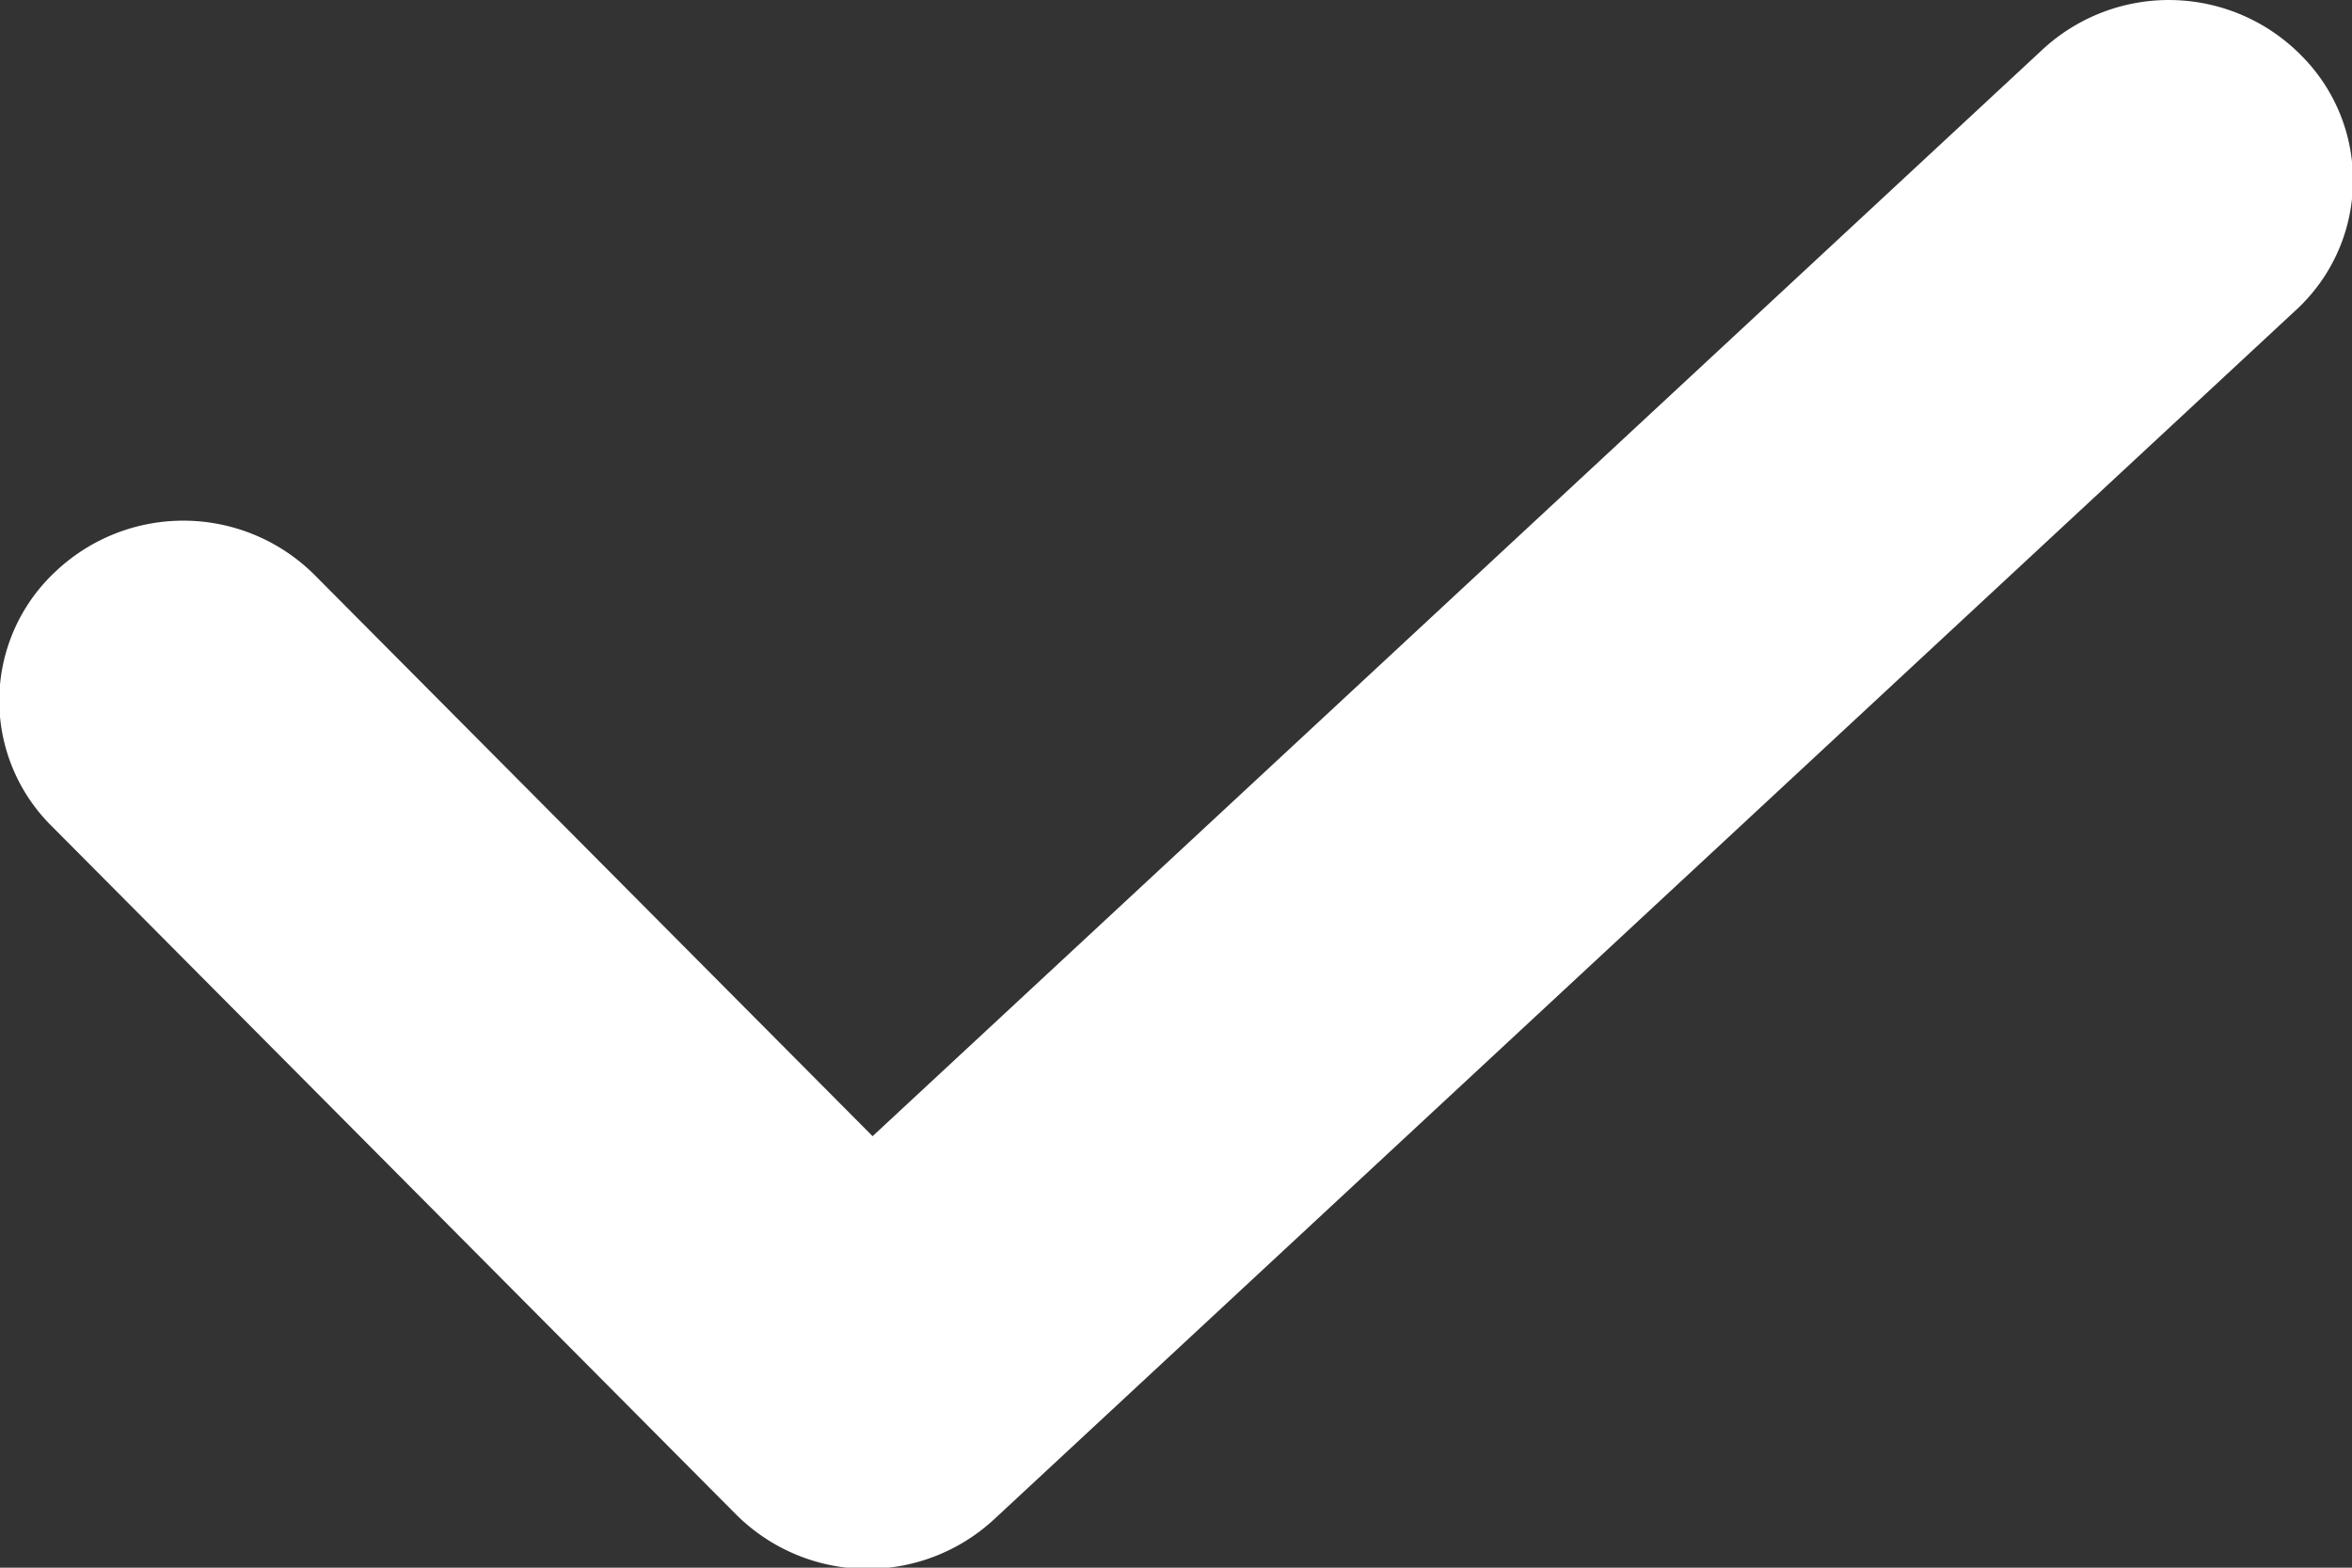 <svg xmlns="http://www.w3.org/2000/svg" width="12" height="8" viewBox="0 0 12 8">
  <rect x="0" y="0" width="12" height="8" fill="#333333" stroke="none"/>
  <path id="Check" d="M772.557,517.069a.948.948,0,0,0-1.322-.034l-5.97,5.546-2.847-2.864a.948.948,0,0,0-1.322-.017.9.9,0,0,0-.018,1.3l3.491,3.512a.95.95,0,0,0,1.314.026l6.639-6.168A.9.9,0,0,0,772.557,517.069Z" transform="translate(-760.813 -516.783)" fill="#fff"/>
</svg>
